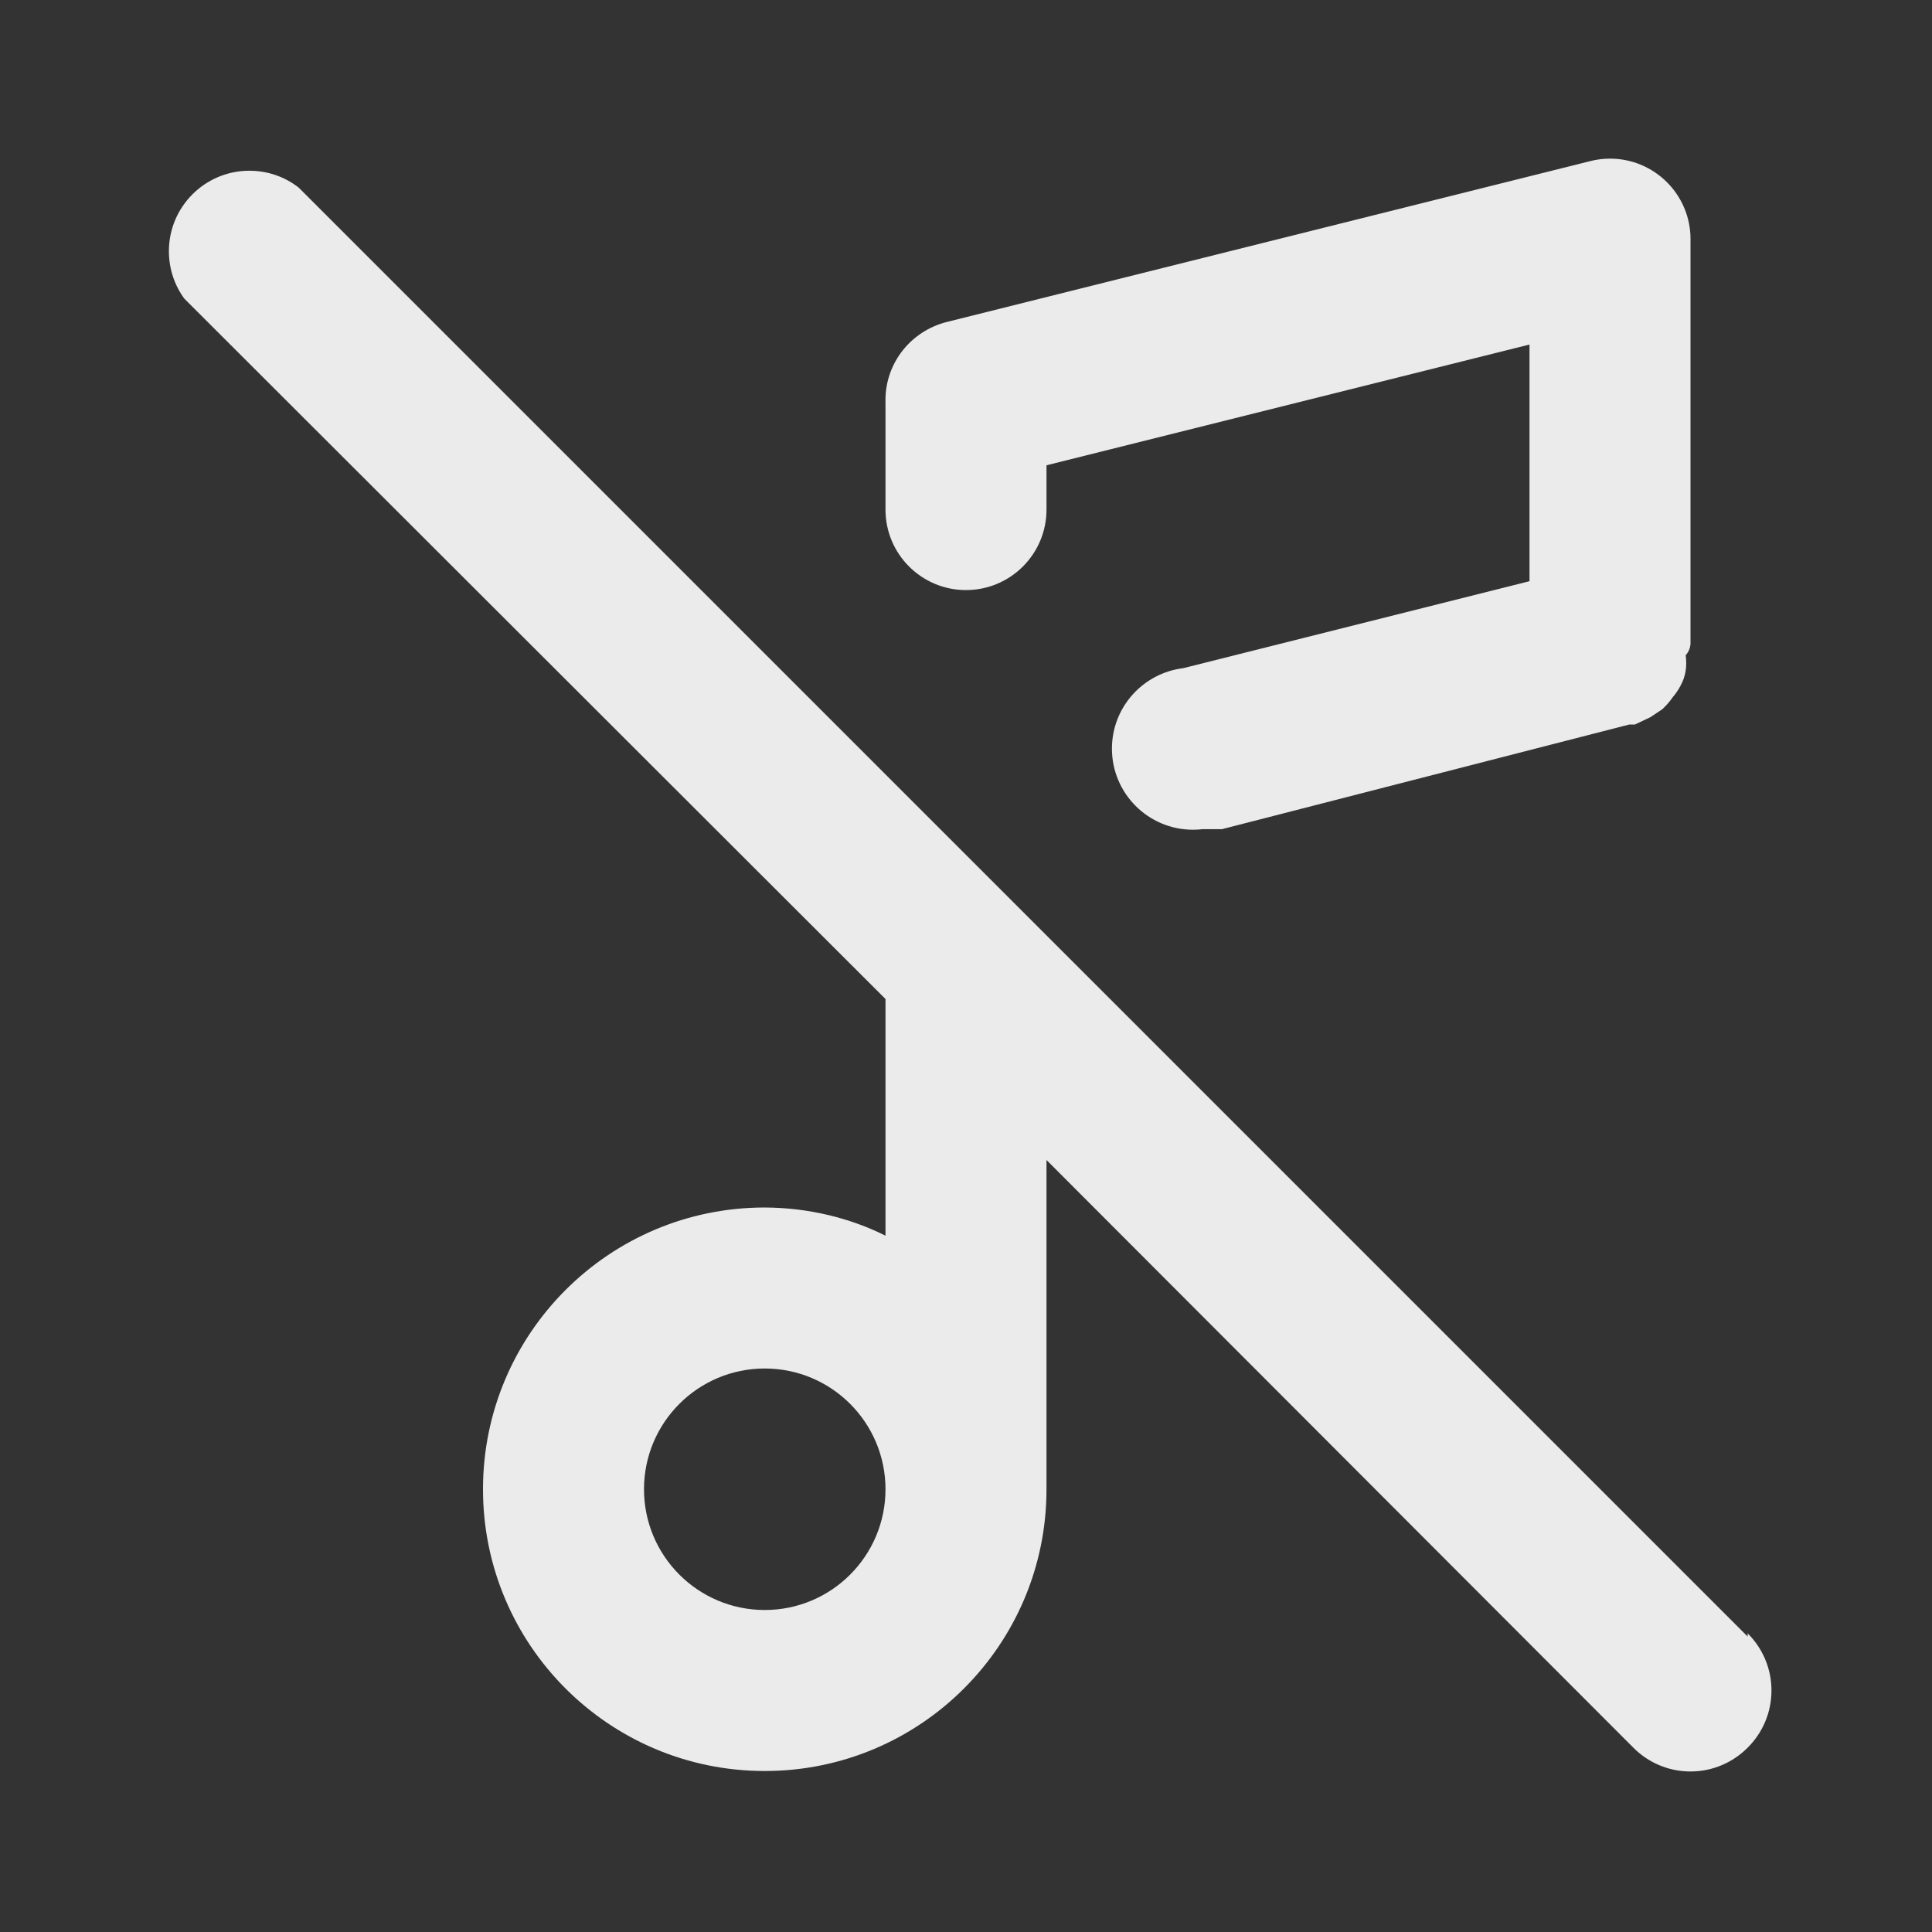 <!-- Generated by IcoMoon.io -->
<svg version="1.1" xmlns="http://www.w3.org/2000/svg" width="280" height="280" viewBox="0 0 280 280">
<rect x="0" y="0" width="280" height="280" fill="#333333" stroke="none"/>
<title>ul-music-tune-slash</title>
<path fill="#ebebeb" d="M140 85.517c6.443 0 11.667-5.223 11.667-11.667v0-6.417l70-17.5v34.3l-50.167 12.6c-5.859 0.723-10.35 5.671-10.35 11.667 0 6.489 5.261 11.75 11.75 11.75 0.493 0 0.98-0.030 1.457-0.089l-0.057 0.006h2.8l59.033-15.167h0.817l2.217-1.050 1.75-1.167c0.559-0.522 1.058-1.095 1.494-1.715l0.023-0.035c0.435-0.51 0.823-1.084 1.143-1.699l0.024-0.051c0.335-0.607 0.58-1.314 0.695-2.064l0.005-0.036c0.052-0.333 0.081-0.717 0.081-1.108s-0.030-0.775-0.087-1.15l0.005 0.042c0.39-0.437 0.647-1.001 0.699-1.623l0.001-0.010v-58.333c0.003-0.102 0.005-0.222 0.005-0.342 0-6.443-5.223-11.667-11.667-11.667-0.996 0-1.963 0.125-2.886 0.36l0.081-0.017-93.333 23.333c-5.133 1.298-8.872 5.876-8.872 11.327 0 0.119 0.002 0.238 0.005 0.357l-0.001-0.017v15.517c0 6.443 5.223 11.667 11.667 11.667v0zM253.283 237.183l-210-210c-1.951-1.521-4.438-2.439-7.139-2.439-6.443 0-11.667 5.223-11.667 11.667 0 2.584 0.84 4.972 2.262 6.905l-0.023-0.032 101.617 101.5v34.3c-5.109-2.552-11.125-4.056-17.491-4.083h-0.009c-22.552 0-40.833 18.282-40.833 40.833s18.282 40.833 40.833 40.833c22.552 0 40.833-18.282 40.833-40.833v0-47.717l85.050 85.167c2.114 2.131 5.045 3.451 8.283 3.451s6.169-1.32 8.283-3.45l0.001-0.001c2.131-2.114 3.451-5.045 3.451-8.283s-1.32-6.169-3.45-8.283l-0.001-0.001zM110.833 233.333c-9.665 0-17.5-7.835-17.5-17.5s7.835-17.5 17.5-17.5c9.665 0 17.5 7.835 17.5 17.5v0c0 9.665-7.835 17.5-17.5 17.5v0z"></path>
</svg>
